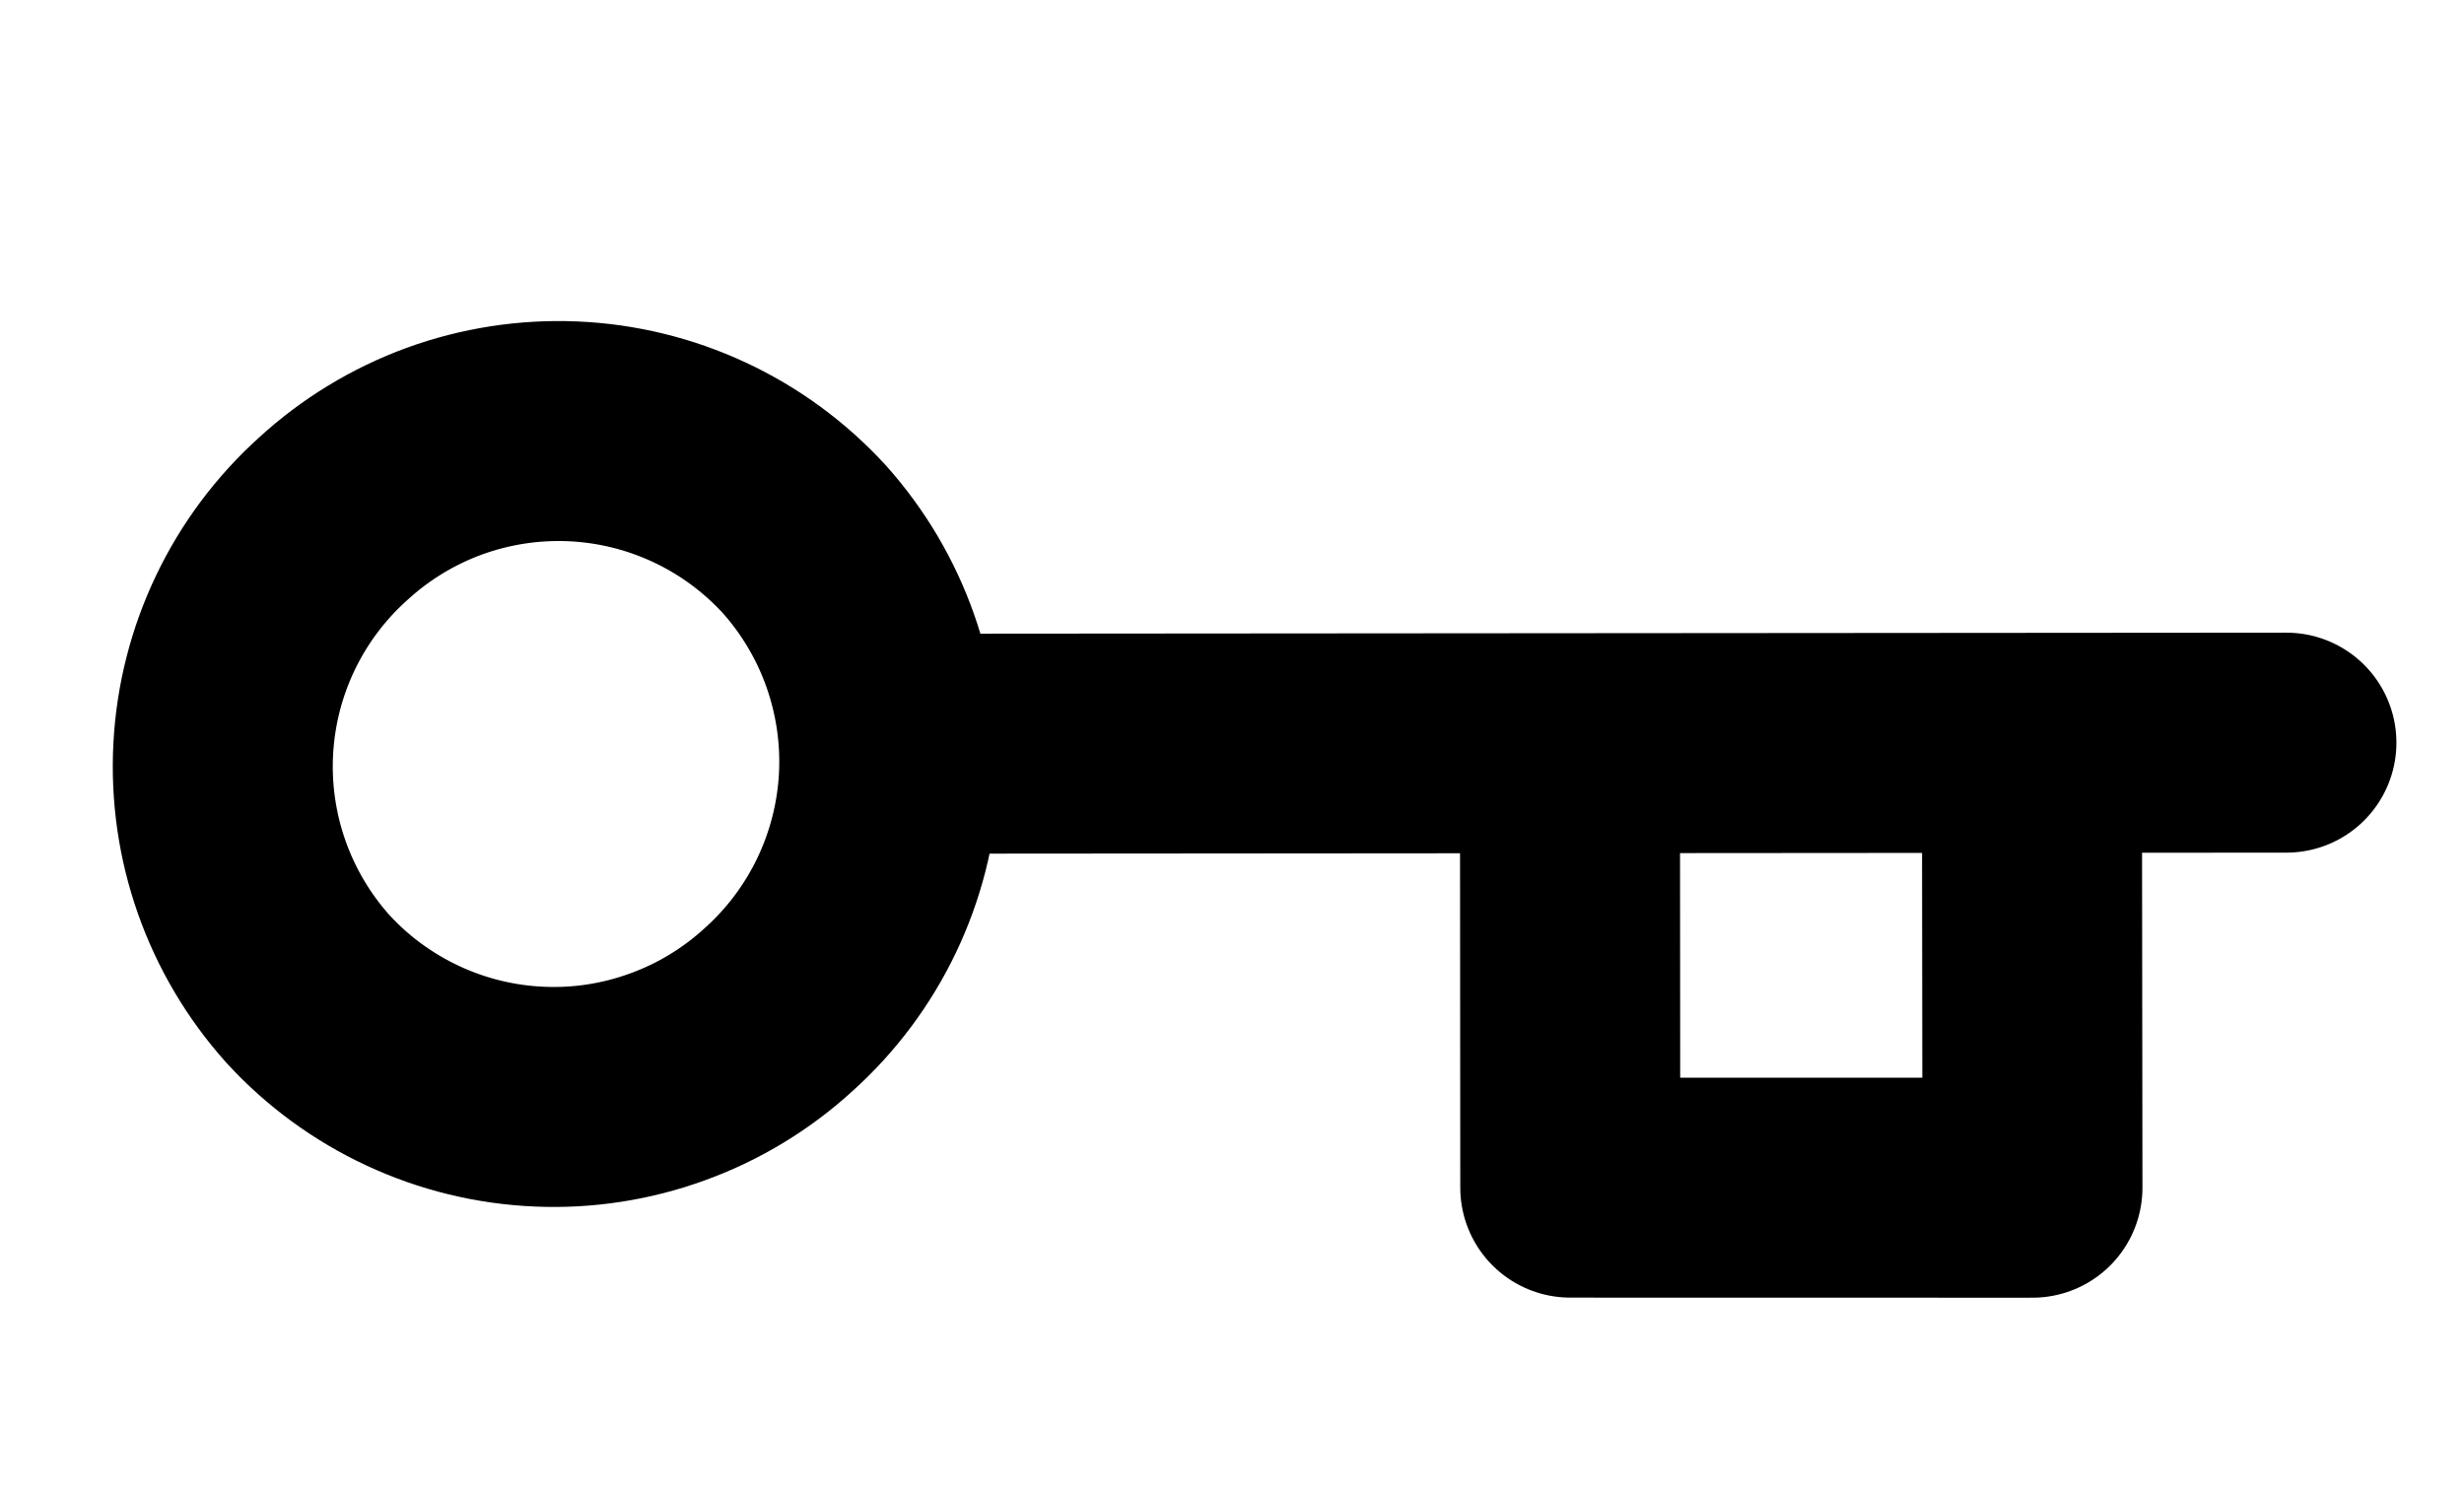 <svg width="28" height="17" viewBox="0 0 28 17" fill="none" xmlns="http://www.w3.org/2000/svg">
<path d="M8.852 11.47C8.486 11.806 8.057 12.067 7.589 12.237C7.122 12.408 6.626 12.485 6.129 12.463C5.632 12.442 5.144 12.323 4.693 12.113C4.242 11.903 3.836 11.607 3.5 11.24C2.83 10.493 2.483 9.51 2.537 8.508C2.591 7.506 3.04 6.567 3.786 5.896C4.152 5.56 4.581 5.299 5.048 5.128C5.515 4.958 6.011 4.881 6.508 4.902C7.005 4.923 7.493 5.042 7.944 5.252C8.396 5.462 8.801 5.759 9.138 6.126C9.807 6.873 10.153 7.855 10.1 8.857C10.046 9.859 9.597 10.799 8.852 11.47V11.47Z" stroke="black" stroke-width="2.5" stroke-linejoin="round"/>
<path d="M10.219 8.452L25.982 8.44" stroke="black" stroke-width="2.5" stroke-linecap="round" stroke-linejoin="round"/>
<path d="M17.841 9.178L17.844 13.497L23.096 13.498L23.091 9.18" stroke="black" stroke-width="2.5" stroke-linecap="round" stroke-linejoin="round"/>
</svg>

